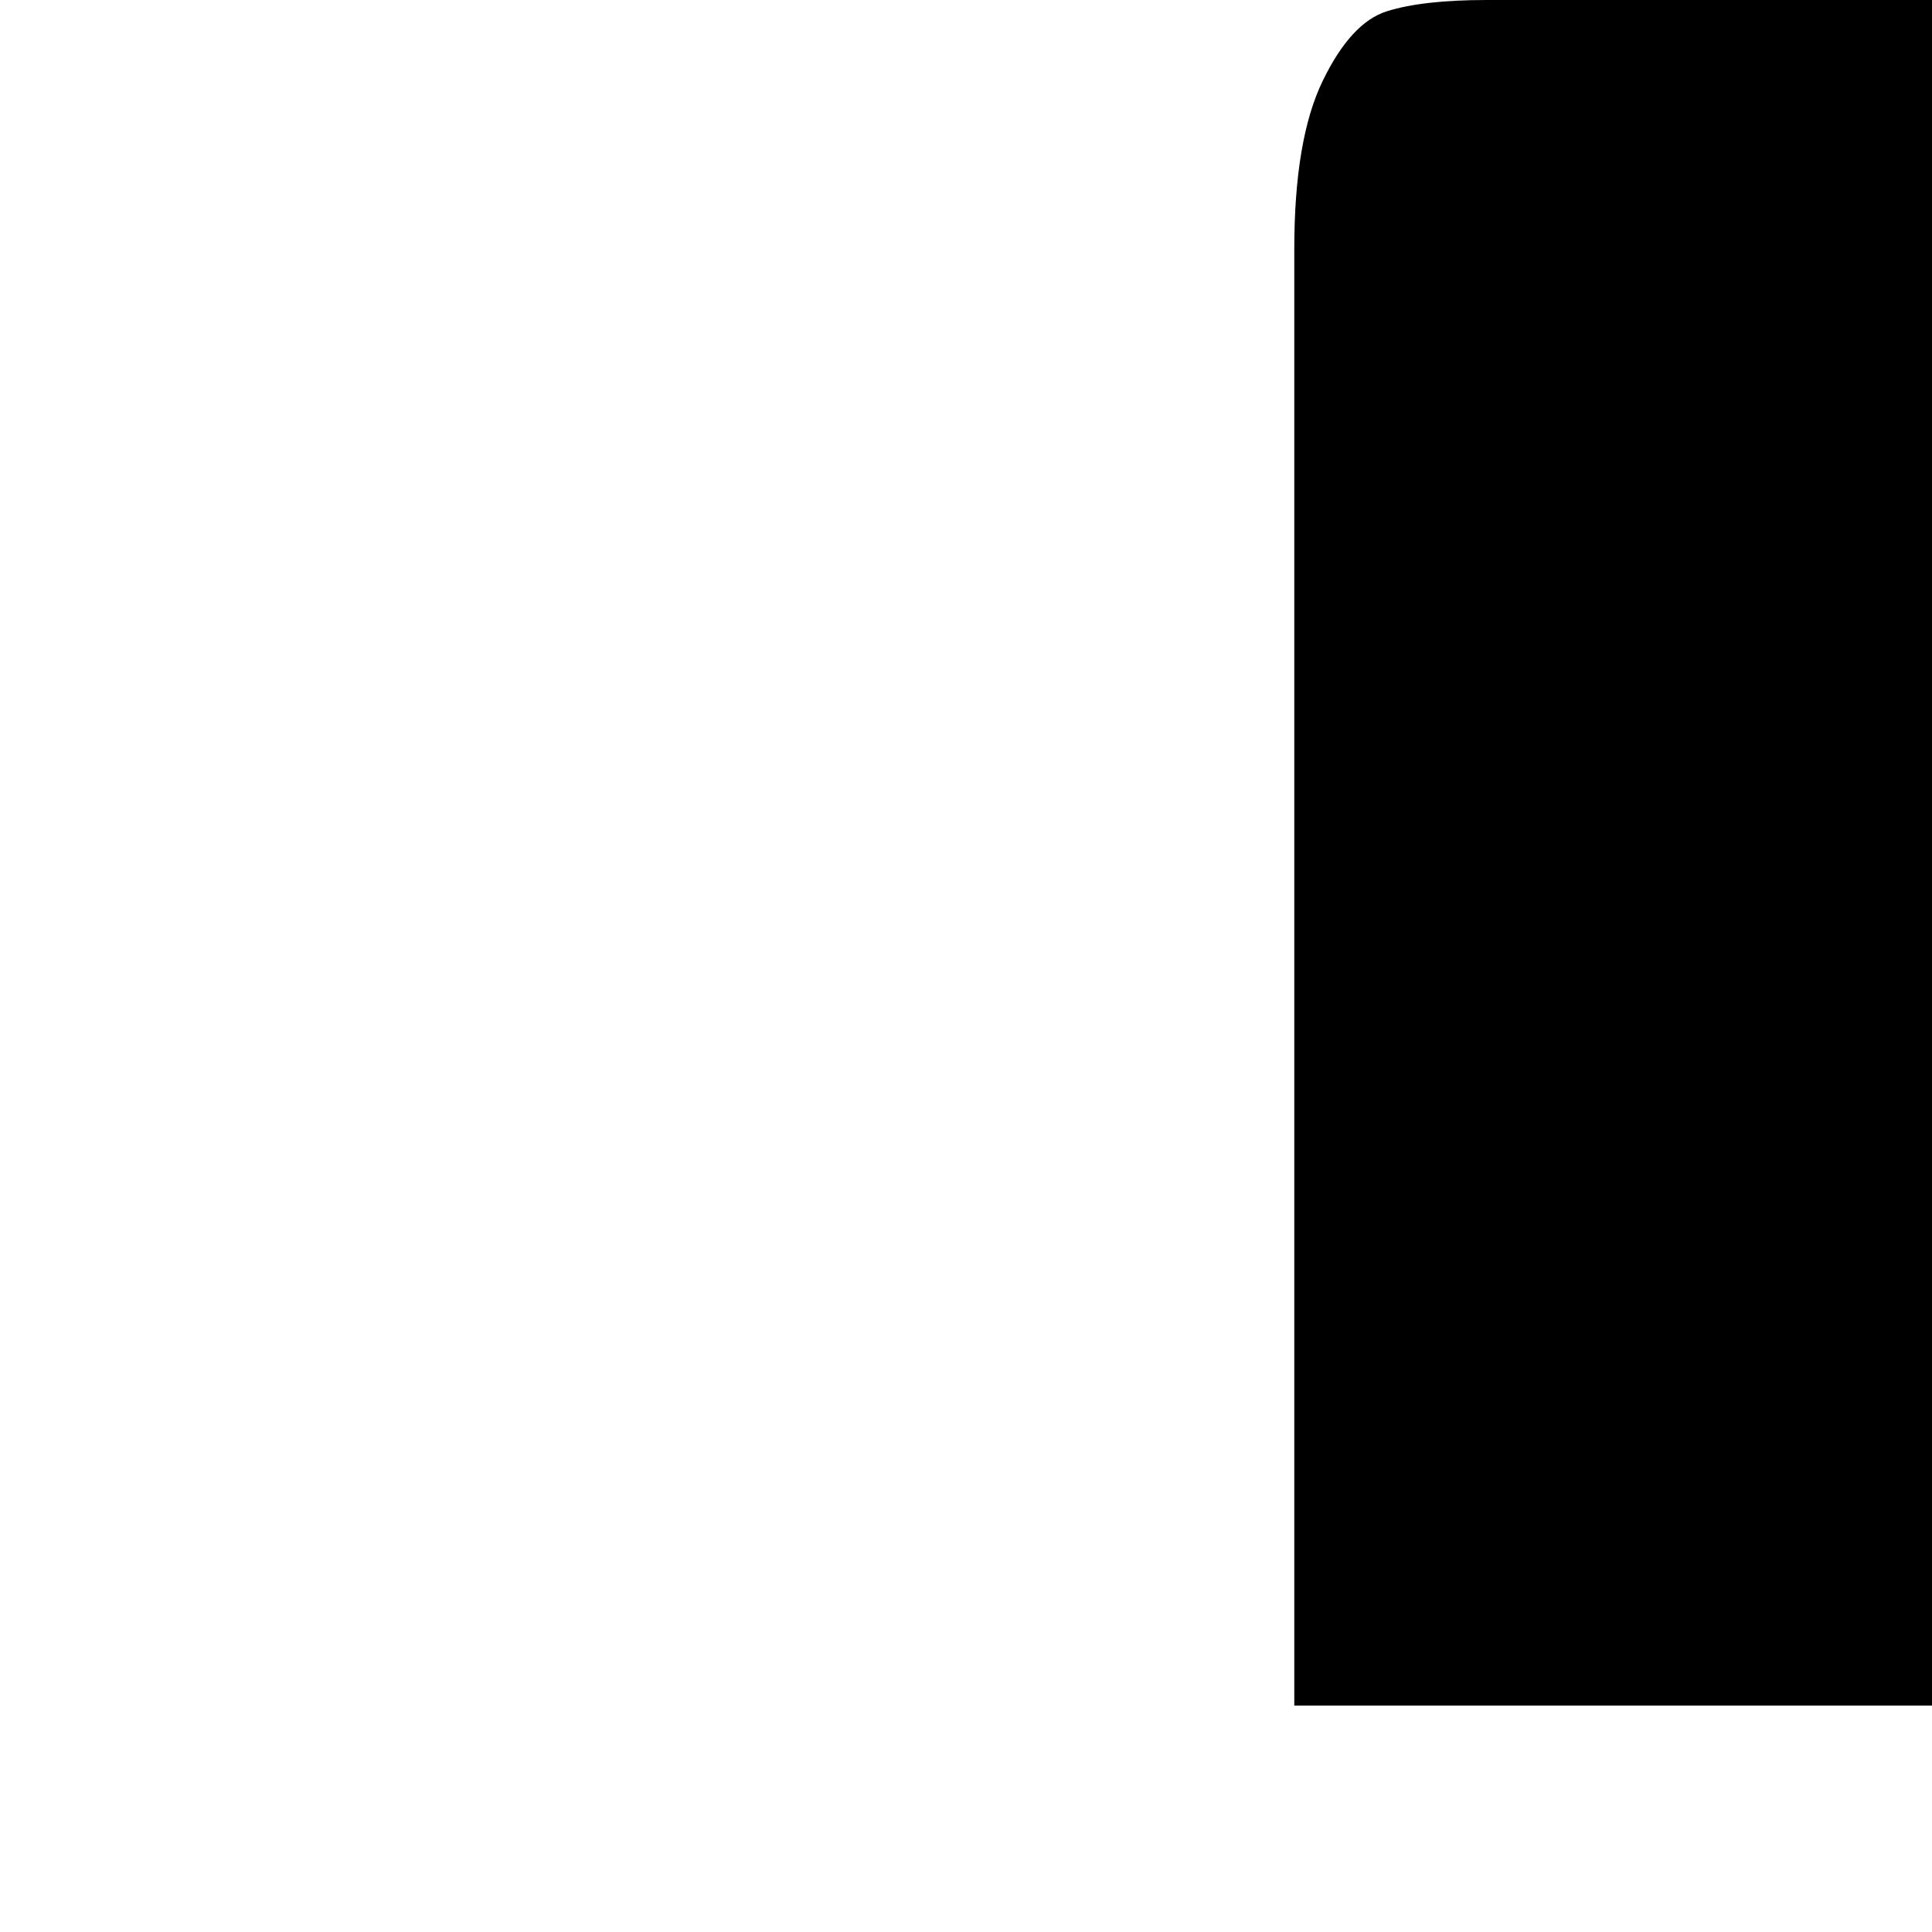 <svg xmlns="http://www.w3.org/2000/svg" version="1.1" viewBox="0 0 512 512" fill="currentColor"><path fill="currentColor" d="M500 2000q-253 2-394-26q-48-10-77-64T0 1784v-399q0-151 42-291t99-193q60-56 124.5-159T343 592v-20h318v20q13 47 77.5 150T863 901q56 53 96.5 192.5T1000 1385v399q0 73-27.5 127t-74.5 63q-141 28-398 26M394 0h217q17 0 26 3t16.5 18.5T661 66v386H343V66q0-29 7.5-44.5t17-18.5T394 0"/></svg>